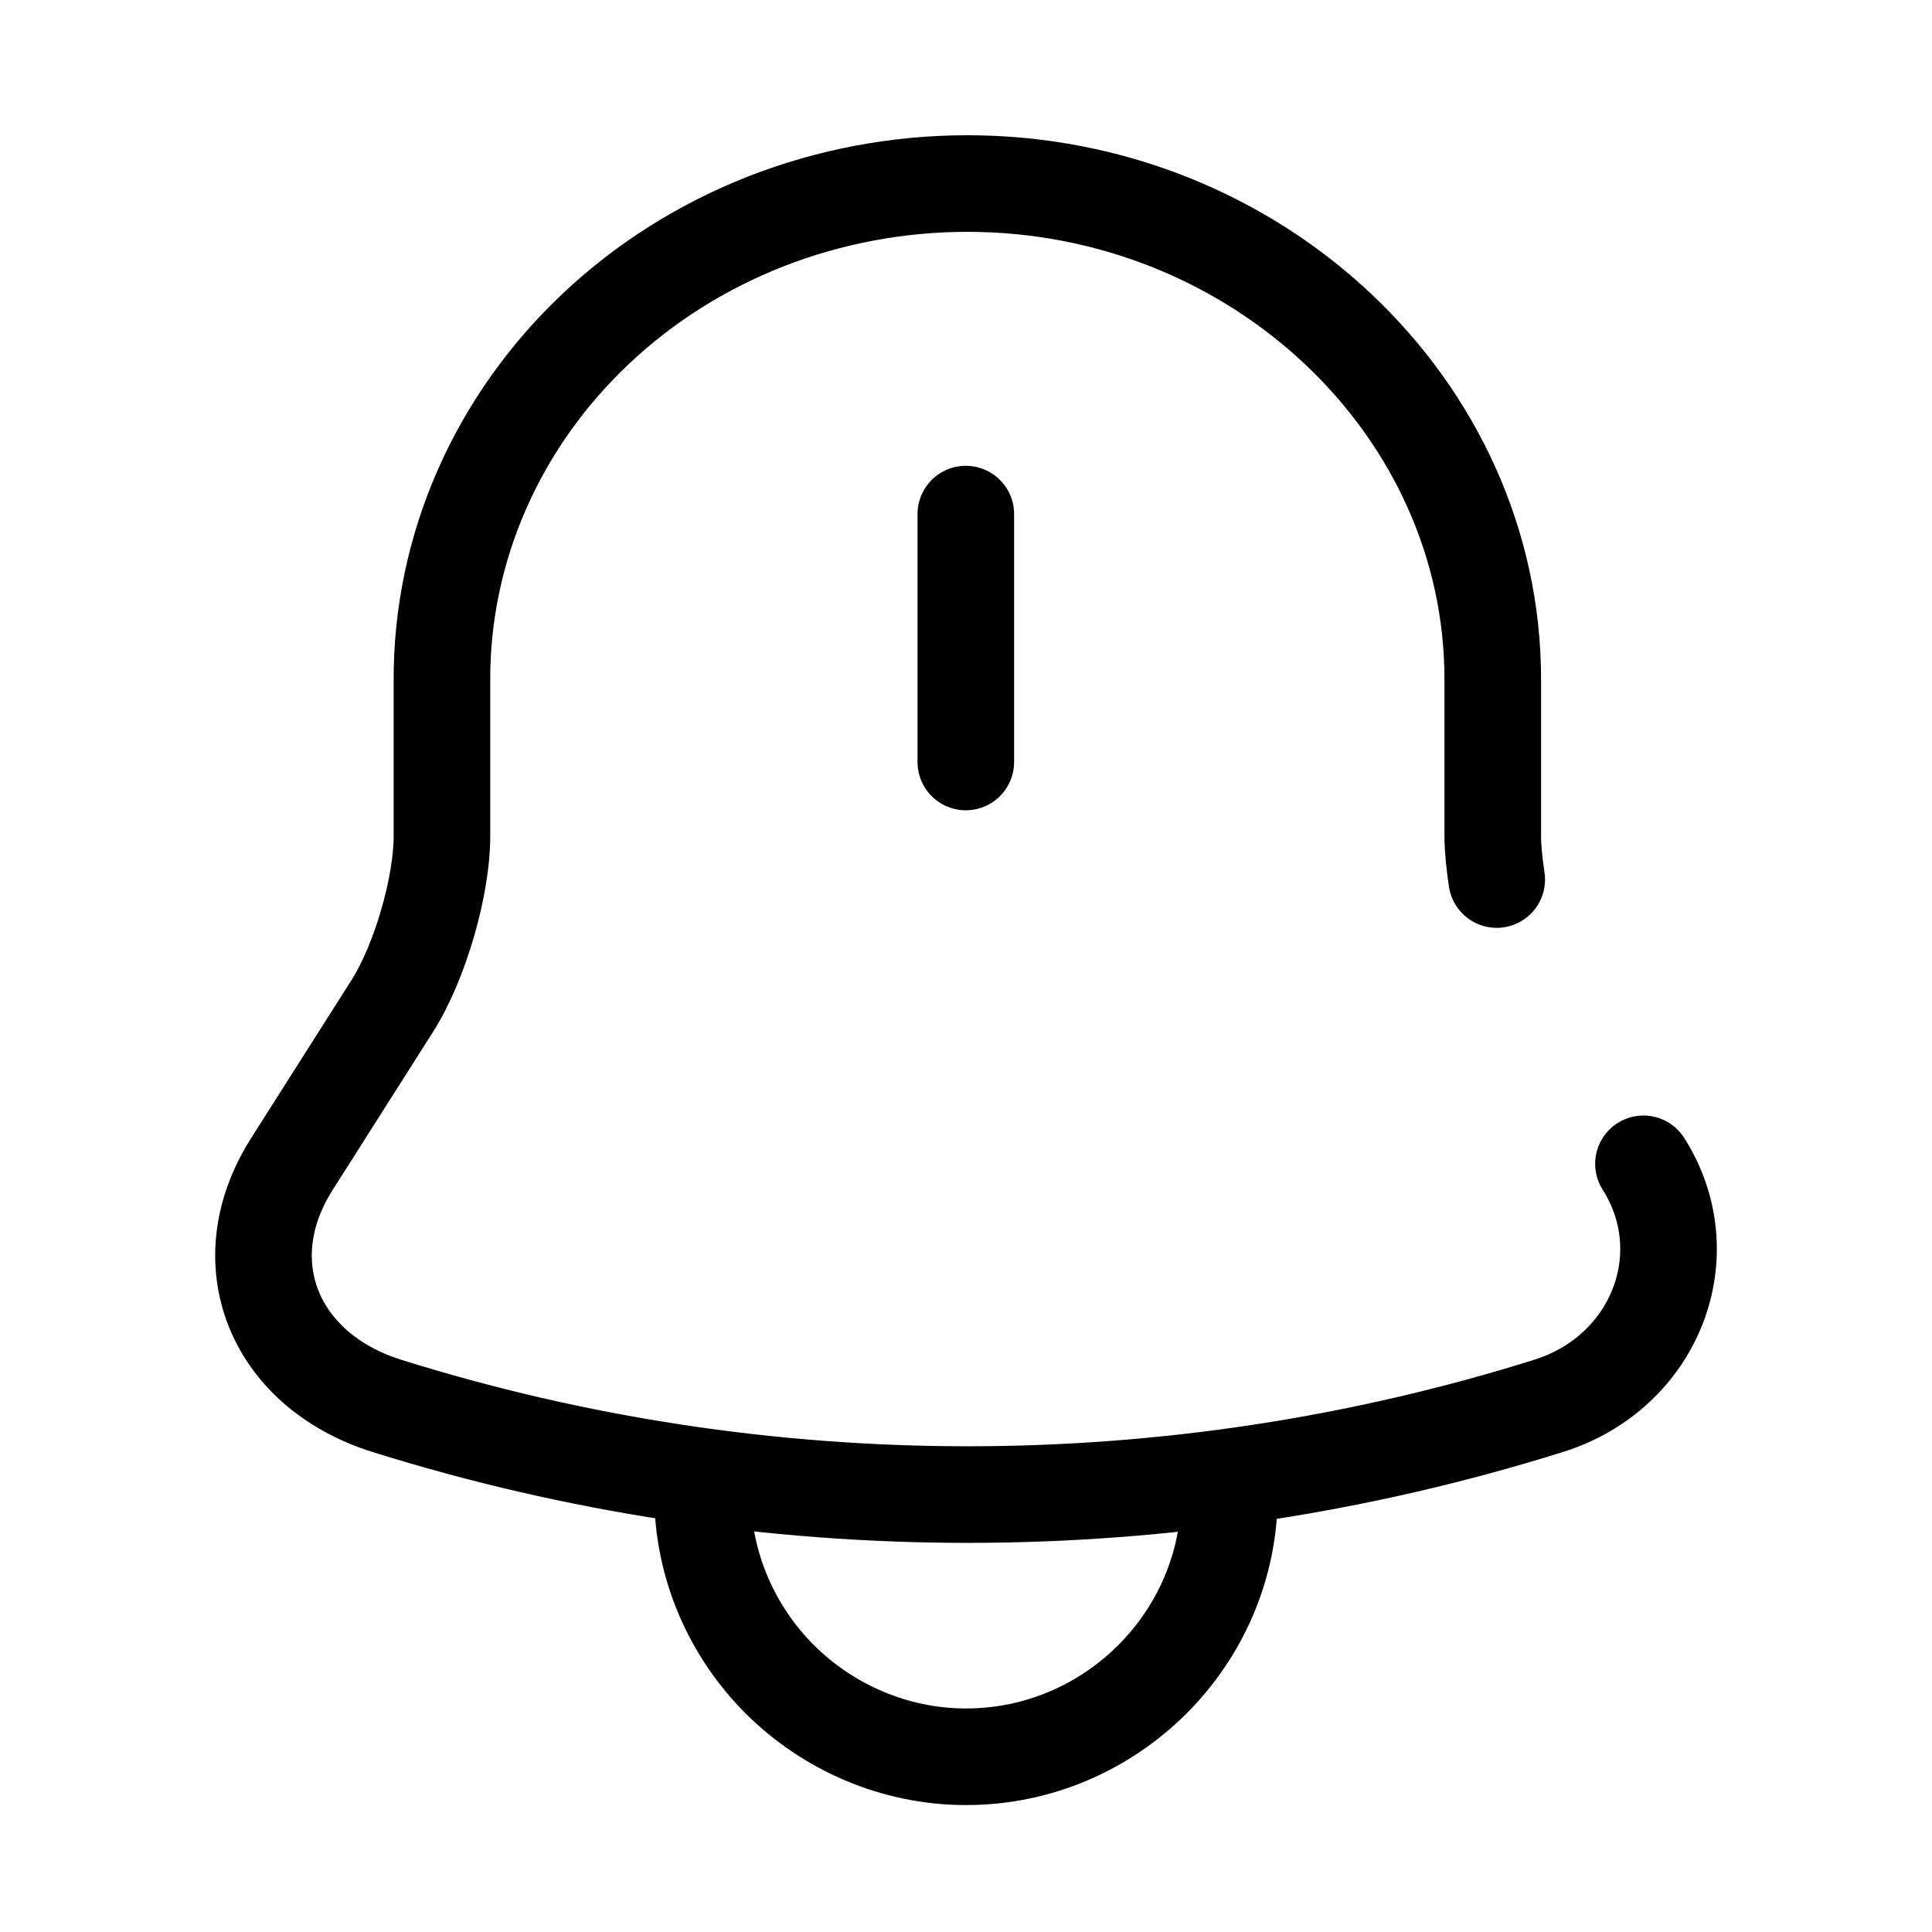 <svg width="20" height="20" viewBox="0 0 20 20" fill="none" xmlns="http://www.w3.org/2000/svg">
<path d="M9.998 5.322V7.888M17.013 12.048C17.609 12.988 17.136 14.206 16.033 14.553C12.128 15.778 7.908 15.778 4.003 14.553C2.827 14.183 2.378 13.058 3.023 12.048L4.06 10.415C4.346 9.968 4.575 9.174 4.575 8.658V7.04C4.573 6.365 4.713 5.697 4.986 5.073C5.259 4.45 5.66 3.883 6.165 3.406C6.67 2.928 7.27 2.55 7.93 2.291C8.591 2.033 9.299 1.9 10.014 1.9C13.003 1.9 15.453 4.212 15.453 7.032V8.65C15.453 8.789 15.47 8.943 15.494 9.105" stroke="black" stroke-miterlimit="10" stroke-linecap="round"/>
<path d="M12.727 15.471C12.727 16.963 11.499 18.186 10 18.186C9.255 18.186 8.567 17.876 8.075 17.387C7.584 16.898 7.273 16.213 7.273 15.471" stroke="black" stroke-miterlimit="10"/>
</svg>
